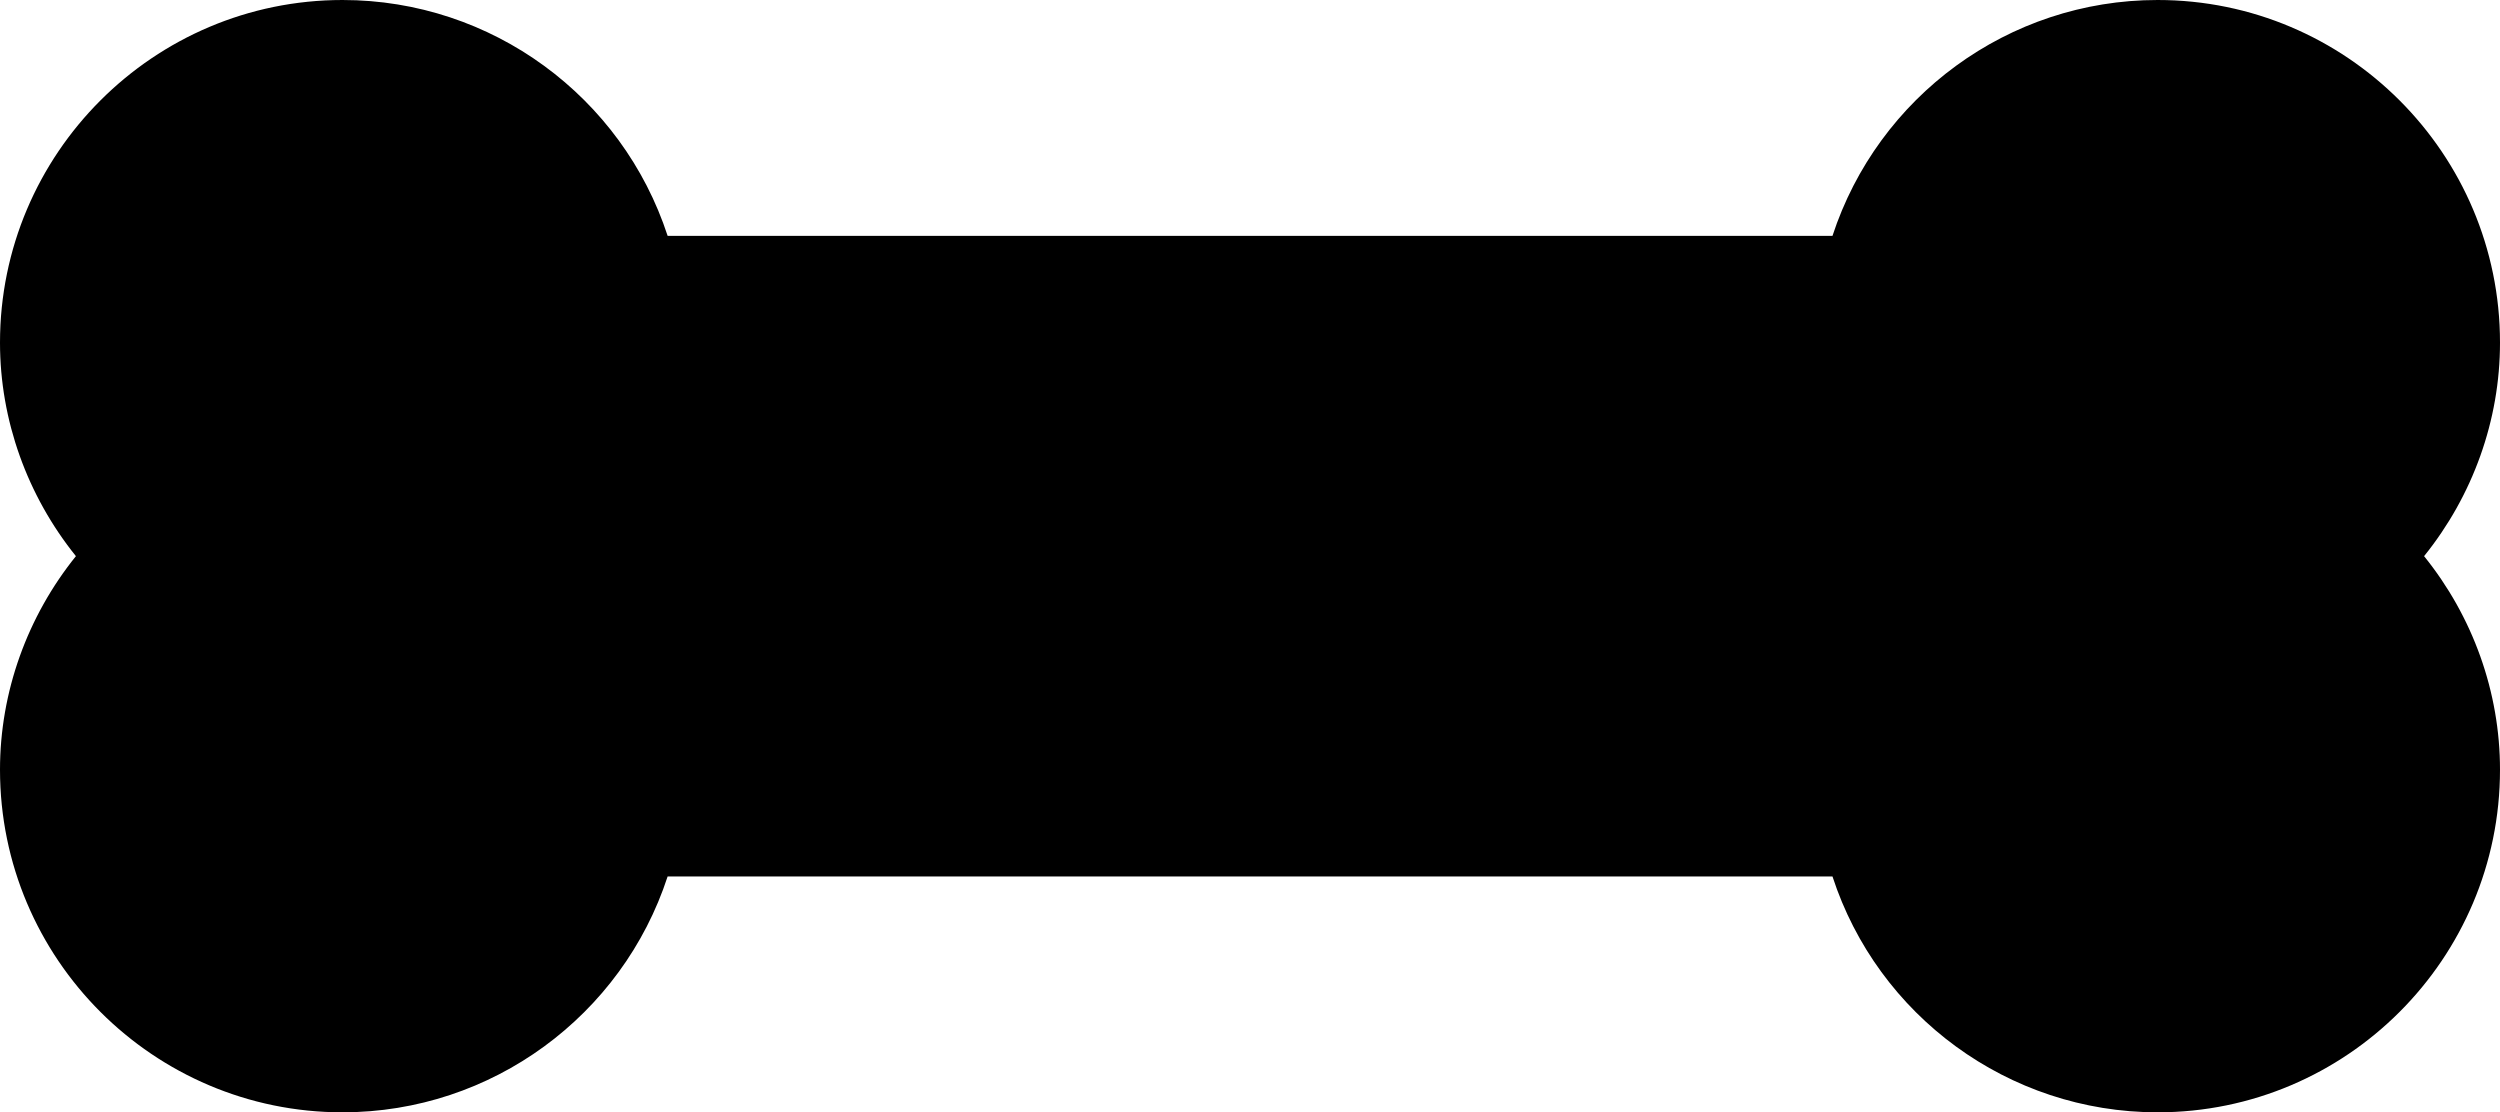 <?xml version="1.0" encoding="UTF-8" standalone="no"?>
<svg
   xmlns:dc="http://purl.org/dc/elements/1.1/"
   xmlns:cc="http://creativecommons.org/ns#"
   xmlns:rdf="http://www.w3.org/1999/02/22-rdf-syntax-ns#"
   xmlns:svg="http://www.w3.org/2000/svg"
   xmlns="http://www.w3.org/2000/svg"
   xmlns:sodipodi="http://sodipodi.sourceforge.net/DTD/sodipodi-0.dtd"
   xmlns:inkscape="http://www.inkscape.org/namespaces/inkscape"
   version="1.1"
   viewBox="0 0 93.66 41.672"
   x="0px"
   y="0px"
   id="svg2"
   inkscape:version="0.91 r13725"
   sodipodi:docname="Bone_noun_71979_cc.svg"
   width="93.66"
   height="41.672">
  <defs
     id="defs12" />
  <sodipodi:namedview
     pagecolor="#ffffff"
     bordercolor="#666666"
     borderopacity="1"
     objecttolerance="10"
     gridtolerance="10"
     guidetolerance="10"
     inkscape:pageopacity="0"
     inkscape:pageshadow="2"
     inkscape:window-width="660"
     inkscape:window-height="480"
     id="namedview10"
     showgrid="false"
     fit-margin-top="0"
     fit-margin-left="0"
     fit-margin-right="0"
     fit-margin-bottom="0"
     inkscape:zoom="1.9666667"
     inkscape:cx="122.84895"
     inkscape:cy="8.836"
     inkscape:window-x="1990"
     inkscape:window-y="275"
     inkscape:window-maximized="0"
     inkscape:current-layer="svg2" />
  <path
     d="m 80.832,41.672 c -5.596,0 -10.484,-3.628 -12.18,-8.836 l -43.64,0 c -1.7,5.208 -6.584,8.836 -12.18,8.836 C 5.752,41.672 0,35.916 0,28.836 0,25.928 1.02,23.1 2.844,20.836 1.02,18.568 0,15.744 0,12.836 0,5.756 5.756,0 12.832,0 c 5.596,0 10.48,3.628 12.18,8.836 l 43.64,0 C 70.356,3.628 75.236,0 80.832,0 87.908,0 93.66,5.756 93.66,12.836 c 0,2.908 -1.016,5.732 -2.844,8 1.828,2.264 2.844,5.092 2.844,8 0,7.08 -5.752,12.836 -12.828,12.836 z"
     id="path4"
     inkscape:connector-curvature="0"
     style="fill:#000000" />
</svg>
